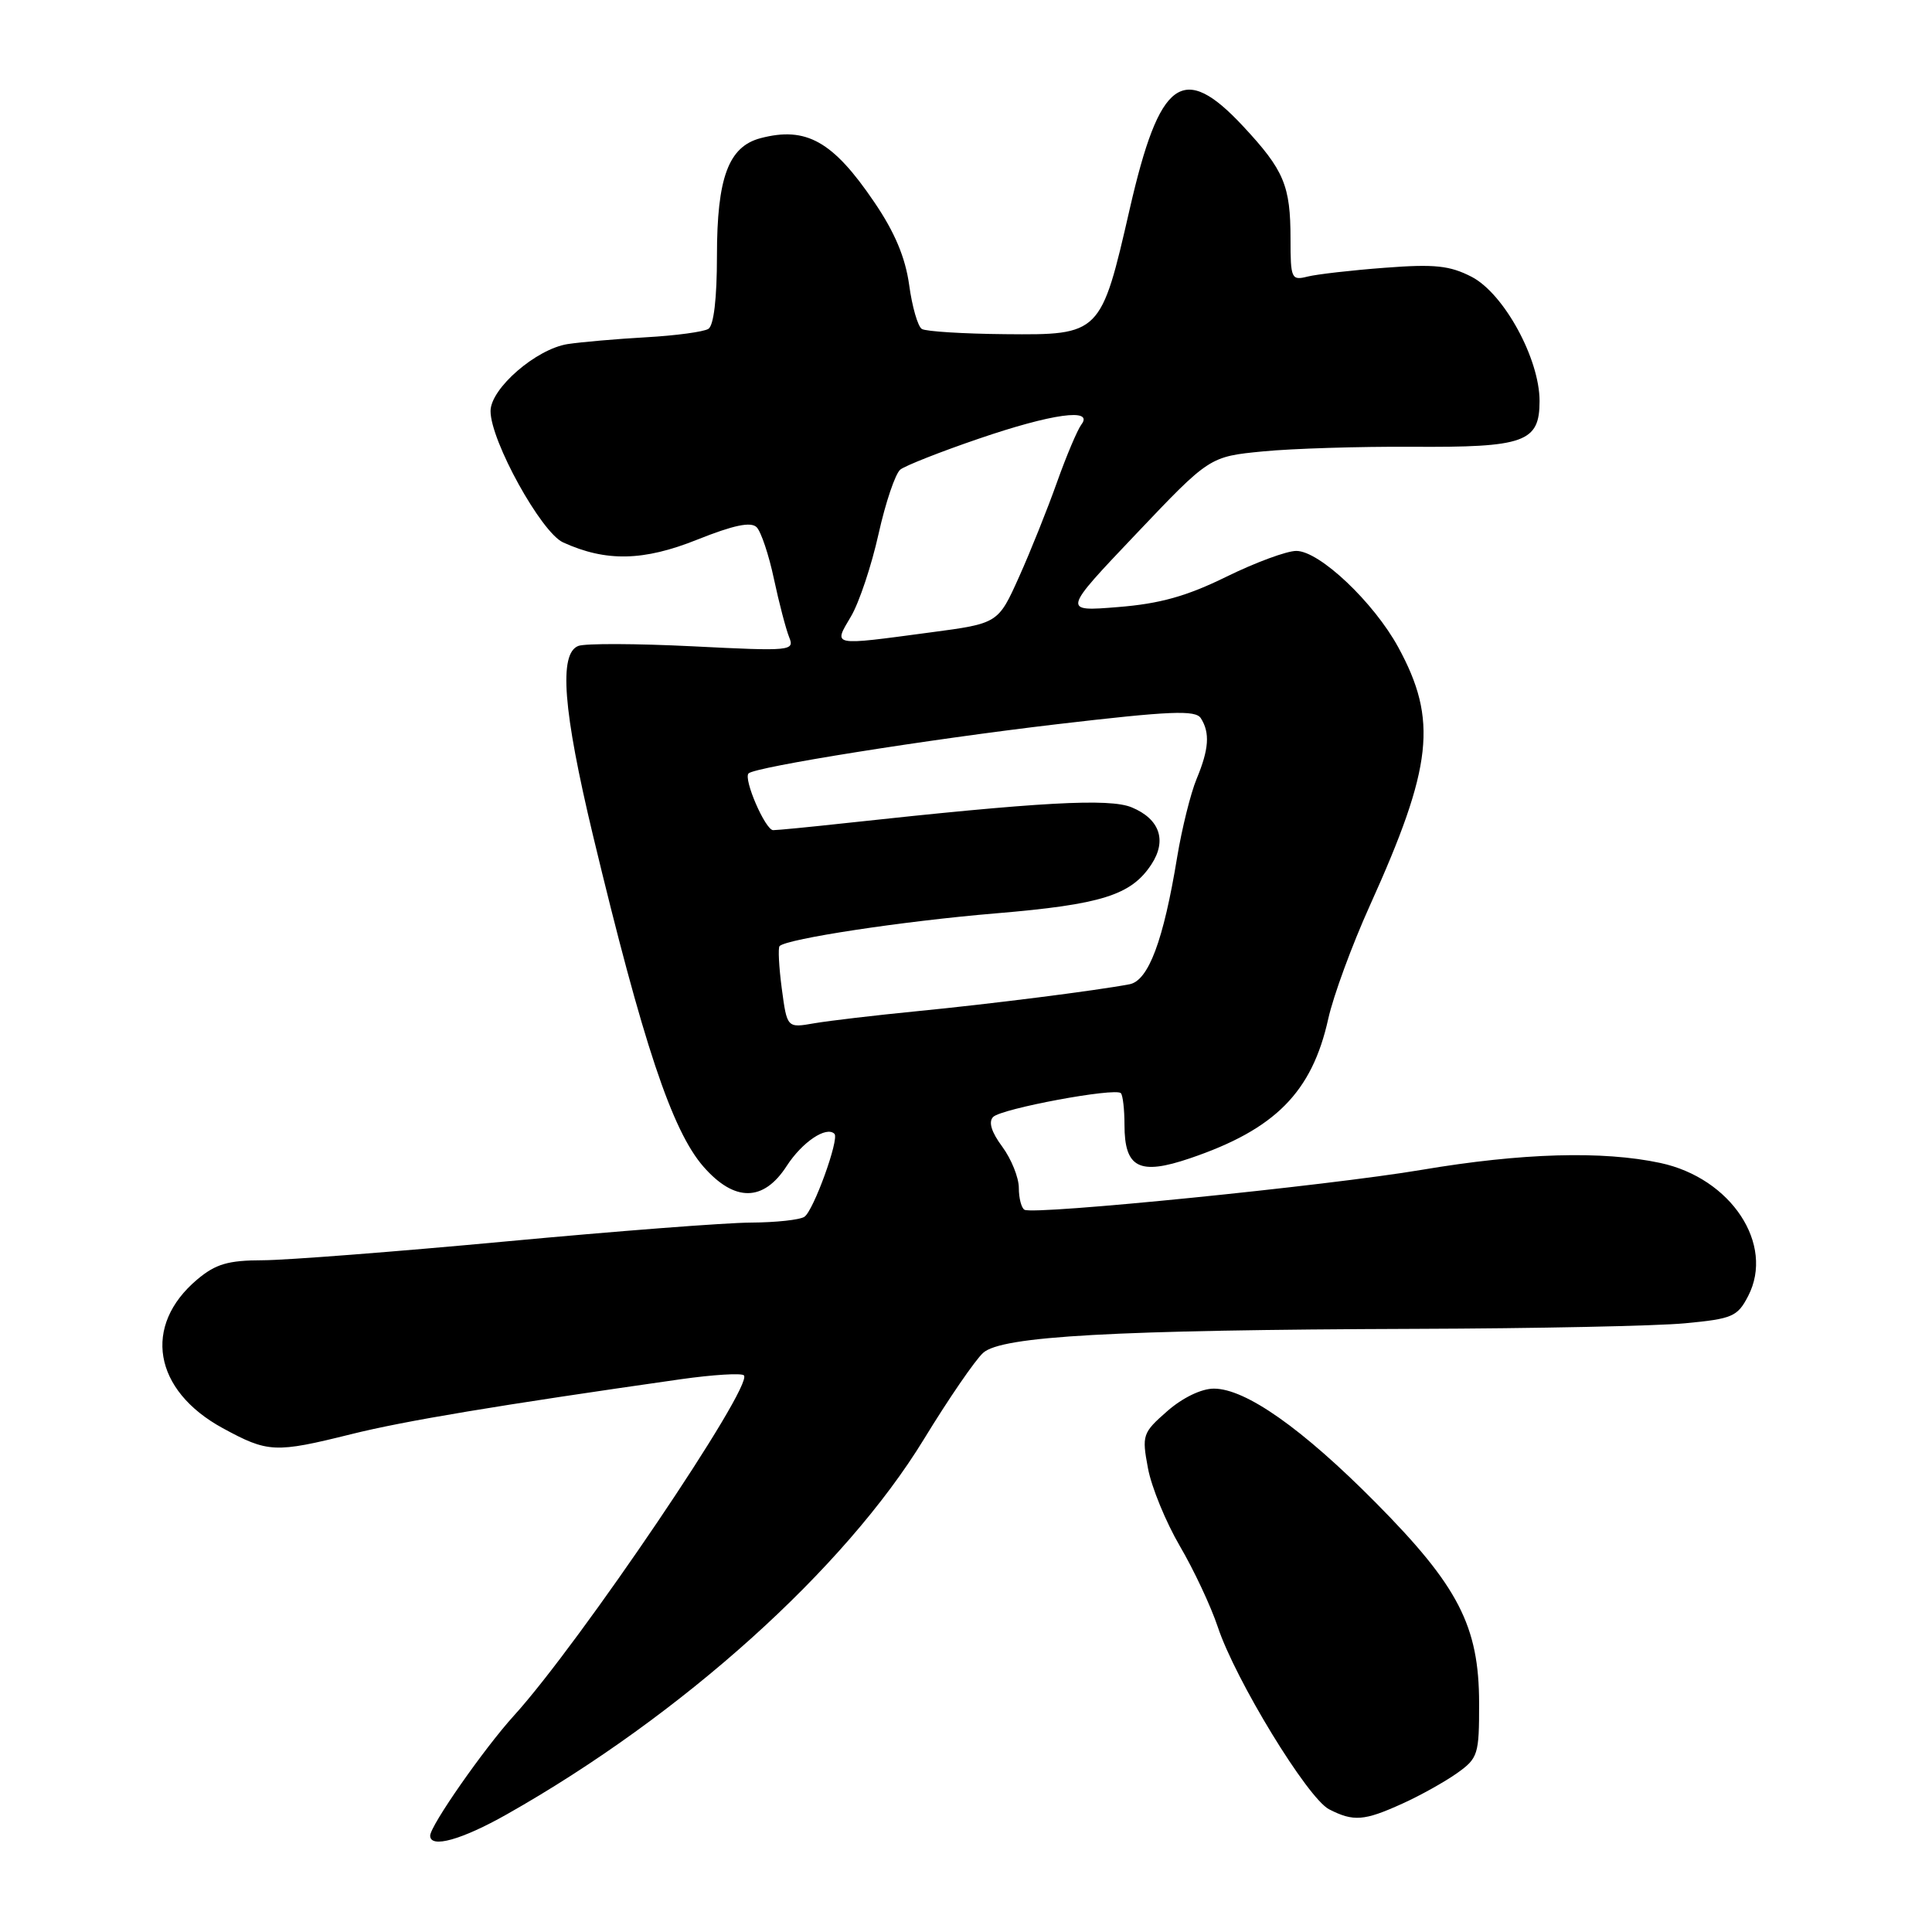 <?xml version="1.0" encoding="UTF-8" standalone="no"?>
<!DOCTYPE svg PUBLIC "-//W3C//DTD SVG 1.1//EN" "http://www.w3.org/Graphics/SVG/1.1/DTD/svg11.dtd" >
<svg xmlns="http://www.w3.org/2000/svg" xmlns:xlink="http://www.w3.org/1999/xlink" version="1.1" viewBox="0 0 256 256">
 <g >
 <path fill="currentColor"
d=" M 67.15 240.41 C 90.35 227.30 111.92 207.90 122.43 190.69 C 125.69 185.35 129.22 180.21 130.27 179.26 C 132.71 177.04 147.58 176.22 187.50 176.08 C 203.45 176.03 219.56 175.70 223.30 175.34 C 229.55 174.75 230.23 174.46 231.64 171.73 C 235.18 164.89 229.39 156.11 220.01 154.10 C 212.36 152.46 201.64 152.77 188.38 155.01 C 175.97 157.11 137.05 161.02 135.75 160.30 C 135.34 160.07 135.00 158.77 135.00 157.40 C 135.00 156.04 134.01 153.58 132.81 151.95 C 131.36 150.00 130.95 148.65 131.60 148.00 C 132.71 146.89 147.76 144.09 148.52 144.85 C 148.78 145.12 149.00 147.00 149.00 149.04 C 149.00 154.77 150.96 155.77 157.68 153.48 C 168.97 149.65 173.84 144.73 176.00 135.00 C 176.67 131.97 179.15 125.22 181.51 120.00 C 189.85 101.54 190.53 95.41 185.28 85.77 C 182.03 79.81 174.84 73.00 171.77 73.00 C 170.52 72.99 166.35 74.53 162.50 76.42 C 157.23 79.01 153.68 80.00 148.13 80.44 C 140.76 81.04 140.76 81.04 150.52 70.77 C 160.27 60.50 160.27 60.50 167.38 59.81 C 171.30 59.43 180.15 59.16 187.05 59.20 C 202.04 59.30 204.00 58.60 204.00 53.14 C 204.00 47.54 199.28 38.90 195.00 36.68 C 192.11 35.19 190.10 34.97 183.50 35.48 C 179.10 35.81 174.49 36.34 173.25 36.65 C 171.12 37.19 171.00 36.92 171.00 31.67 C 171.00 24.59 170.15 22.56 164.74 16.75 C 156.74 8.16 153.65 10.41 149.69 27.71 C 145.89 44.31 145.80 44.40 133.20 44.28 C 127.65 44.23 122.68 43.92 122.15 43.59 C 121.62 43.27 120.86 40.64 120.47 37.76 C 119.96 34.11 118.56 30.76 115.83 26.76 C 110.37 18.71 106.83 16.72 100.77 18.31 C 96.53 19.43 95.00 23.55 95.00 33.89 C 95.00 39.53 94.58 43.14 93.86 43.58 C 93.24 43.97 89.53 44.47 85.61 44.69 C 81.70 44.91 77.03 45.32 75.23 45.59 C 71.04 46.24 65.00 51.48 65.00 54.47 C 65.00 58.41 71.71 70.55 74.61 71.87 C 80.29 74.46 85.27 74.36 92.40 71.50 C 97.21 69.58 99.50 69.10 100.26 69.86 C 100.84 70.44 101.88 73.53 102.55 76.71 C 103.23 79.90 104.14 83.36 104.56 84.41 C 105.31 86.25 104.87 86.30 91.80 85.64 C 84.35 85.27 77.53 85.24 76.63 85.59 C 74.02 86.59 74.61 94.13 78.56 110.64 C 85.21 138.34 89.05 149.84 93.23 154.61 C 97.34 159.29 101.17 159.26 104.24 154.50 C 106.29 151.33 109.50 149.17 110.57 150.24 C 111.24 150.91 107.80 160.42 106.59 161.23 C 105.99 161.64 102.80 161.98 99.50 162.00 C 96.20 162.01 81.58 163.14 67.00 164.50 C 52.42 165.86 37.95 166.98 34.83 166.99 C 30.22 167.00 28.59 167.48 26.14 169.53 C 18.86 175.66 20.32 184.22 29.50 189.23 C 35.51 192.50 36.42 192.55 46.56 190.03 C 53.63 188.27 65.98 186.21 90.24 182.75 C 94.50 182.15 98.25 181.92 98.57 182.24 C 99.91 183.58 76.82 217.74 68.09 227.34 C 64.14 231.69 57.00 241.92 57.00 243.24 C 57.00 244.95 61.17 243.79 67.15 240.41 Z  M 185.82 238.99 C 188.20 237.92 191.46 236.09 193.07 234.95 C 195.85 232.97 196.00 232.49 195.99 225.68 C 195.98 215.46 193.24 210.16 182.29 199.11 C 172.56 189.29 165.05 184.00 160.84 184.00 C 159.19 184.00 156.69 185.21 154.66 186.99 C 151.39 189.86 151.29 190.16 152.11 194.54 C 152.57 197.04 154.48 201.68 156.33 204.85 C 158.19 208.02 160.45 212.84 161.36 215.57 C 163.69 222.59 173.26 238.27 176.11 239.74 C 179.34 241.40 180.76 241.29 185.82 238.99 Z  M 103.59 130.99 C 103.21 128.12 103.08 125.58 103.30 125.36 C 104.28 124.39 119.61 122.06 131.89 121.03 C 145.97 119.85 149.89 118.62 152.57 114.53 C 154.65 111.36 153.67 108.52 149.96 106.98 C 146.99 105.75 137.82 106.26 112.00 109.07 C 107.33 109.58 103.03 110.00 102.45 110.00 C 101.41 110.00 98.47 103.20 99.19 102.48 C 100.05 101.62 122.97 97.97 139.99 95.97 C 155.10 94.20 158.42 94.06 159.12 95.17 C 160.35 97.10 160.19 99.29 158.56 103.20 C 157.77 105.10 156.61 109.77 155.98 113.57 C 154.17 124.62 152.18 129.94 149.67 130.42 C 145.25 131.26 131.20 133.04 121.50 133.99 C 116.00 134.53 109.88 135.25 107.89 135.59 C 104.29 136.22 104.29 136.22 103.59 130.99 Z  M 112.76 81.68 C 113.84 79.86 115.48 74.94 116.41 70.76 C 117.34 66.58 118.64 62.74 119.30 62.22 C 119.96 61.70 124.62 59.86 129.66 58.14 C 139.38 54.81 144.98 54.03 143.29 56.25 C 142.77 56.94 141.31 60.38 140.06 63.89 C 138.81 67.41 136.55 73.06 135.03 76.44 C 132.26 82.61 132.26 82.61 123.27 83.80 C 110.02 85.57 110.42 85.65 112.76 81.68 Z "/>
</g>
</svg>